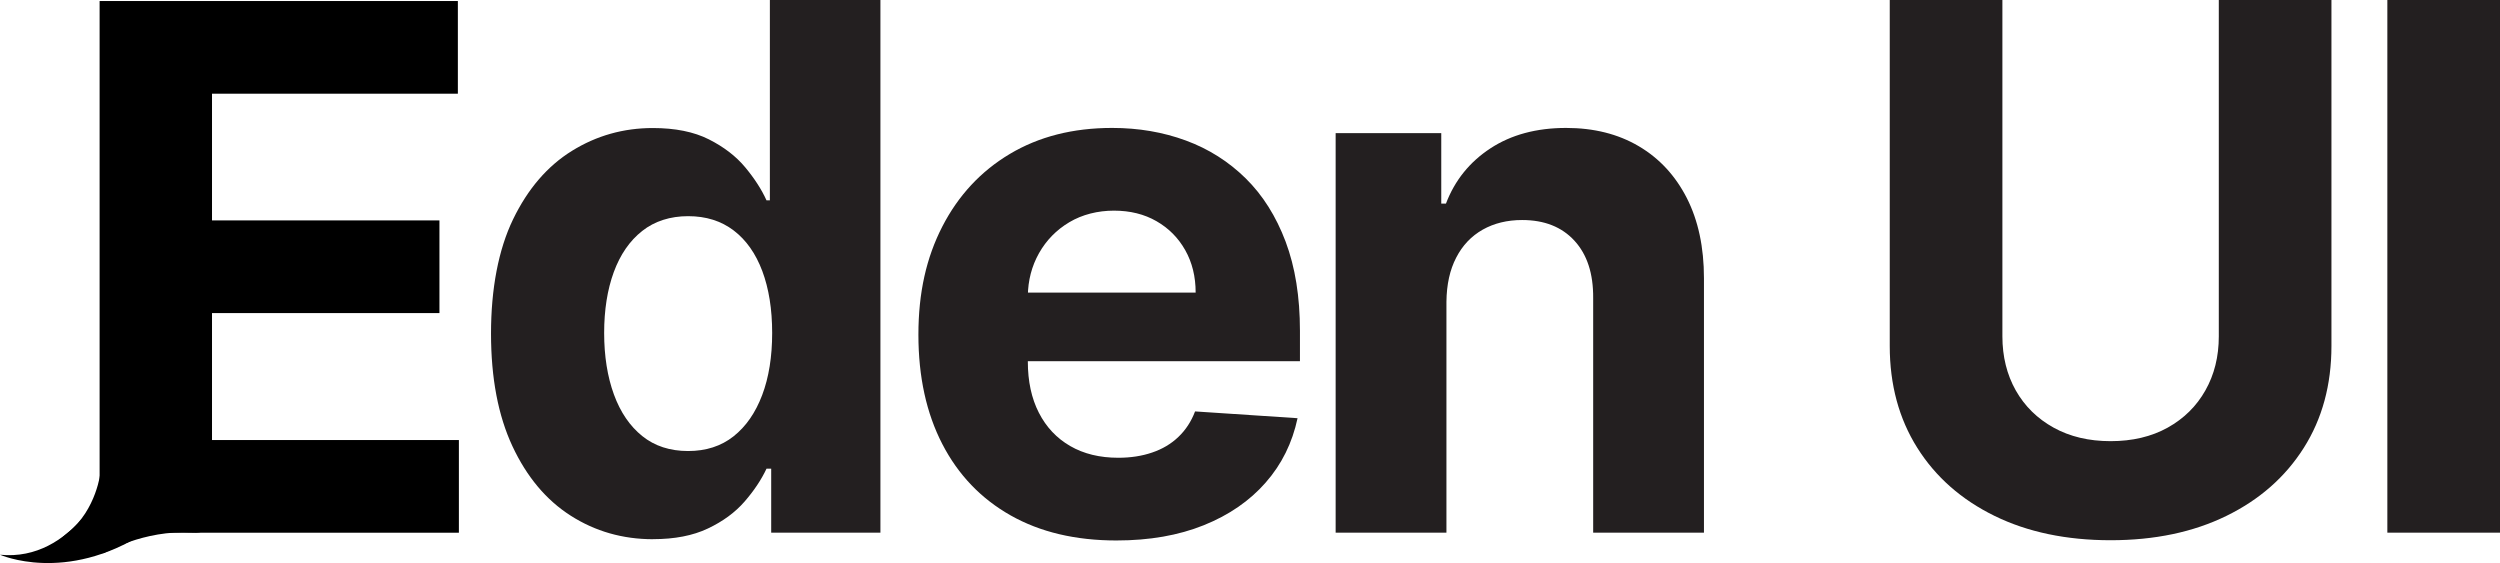 <?xml version="1.0" encoding="UTF-8"?>
<svg id="a" data-name="Layer 1" xmlns="http://www.w3.org/2000/svg" viewBox="0 0 512 115.32">
  <defs>
    <style>
      .b, .c {
        stroke-width: 0px;
      }

      .c {
        fill: #231f20;
      }
    </style>
  </defs>
  <path class="b" d="m20.4,109.09V.21h73.37v18.98h-50.35v25.95h46.58v18.98h-46.58v26h50.56v18.98H20.4Z"/>
  <path class="b" d="m22.32,97.78s-7.24,17.34-22.32,15.83c0,0,13.42,6,29.71-4.54,16.29-10.54-7.39-11.29-7.39-11.29Z"/>
  <path class="b" d="m20.61,96.57s-.8,7.84-6.71,12.52c-5.91,4.67-.93,4.67-.93,4.67l8.33-.49s8.1-4.82,18.06-4.2c9.95.62-18.1-12.5-18.1-12.5h-.65Z"/>
  <g>
    <path class="c" d="m133.74,110.43c-6.22,0-11.83-1.61-16.86-4.82s-9-7.96-11.93-14.22c-2.93-6.27-4.39-13.96-4.39-23.09s1.51-17.18,4.53-23.41c3.02-6.23,7.04-10.9,12.07-14.01,5.03-3.11,10.54-4.66,16.54-4.66,4.58,0,8.41.77,11.48,2.32s5.56,3.46,7.46,5.75c1.9,2.29,3.35,4.54,4.34,6.74h.69V0h22.64v109.09h-22.37v-13.1h-.96c-1.07,2.27-2.57,4.52-4.5,6.74s-4.44,4.06-7.51,5.51c-3.07,1.46-6.81,2.18-11.21,2.18Zm7.19-18.06c3.66,0,6.76-1,9.3-3.01,2.54-2.01,4.49-4.82,5.86-8.44,1.37-3.62,2.05-7.87,2.05-12.73s-.68-9.09-2.02-12.68c-1.35-3.59-3.3-6.36-5.86-8.31s-5.67-2.93-9.32-2.93-6.87,1.01-9.43,3.04c-2.56,2.02-4.49,4.83-5.81,8.42-1.31,3.59-1.97,7.74-1.97,12.46s.67,8.96,2,12.6c1.33,3.64,3.27,6.48,5.81,8.52s5.67,3.06,9.4,3.06Z"/>
    <path class="c" d="m228.68,110.69c-8.42,0-15.65-1.71-21.71-5.14-6.06-3.43-10.72-8.29-13.98-14.6s-4.9-13.77-4.9-22.4,1.63-15.8,4.9-22.16c3.27-6.35,7.87-11.31,13.82-14.86,5.95-3.55,12.93-5.33,20.96-5.33,5.4,0,10.43.86,15.1,2.58,4.67,1.72,8.75,4.31,12.25,7.75,3.5,3.45,6.22,7.77,8.18,12.97,1.95,5.2,2.93,11.28,2.93,18.25v6.23h-69.09v-14.06h47.73c0-3.27-.71-6.16-2.13-8.68-1.42-2.52-3.38-4.5-5.89-5.94-2.5-1.44-5.41-2.16-8.71-2.16s-6.49.79-9.14,2.37-4.71,3.69-6.21,6.34c-1.49,2.65-2.26,5.59-2.29,8.82v13.37c0,4.05.75,7.54,2.26,10.49,1.51,2.95,3.65,5.22,6.42,6.82,2.77,1.6,6.05,2.4,9.85,2.4,2.52,0,4.83-.35,6.93-1.07,2.1-.71,3.89-1.77,5.38-3.2,1.49-1.42,2.63-3.16,3.41-5.22l20.99,1.39c-1.07,5.04-3.24,9.44-6.53,13.18-3.28,3.75-7.51,6.66-12.68,8.74-5.17,2.08-11.13,3.12-17.87,3.12Z"/>
    <path class="c" d="m296.23,61.79v47.3h-22.69V27.27h21.63v14.43h.96c1.81-4.76,4.85-8.53,9.11-11.32,4.26-2.79,9.43-4.18,15.5-4.18,5.68,0,10.63,1.24,14.86,3.73s7.51,6.03,9.86,10.63c2.34,4.6,3.51,10.08,3.51,16.43v52.1h-22.69v-48.05c.04-5.01-1.24-8.92-3.84-11.75-2.59-2.82-6.16-4.23-10.71-4.23-3.05,0-5.74.66-8.07,1.97-2.33,1.32-4.14,3.22-5.43,5.73-1.3,2.5-1.96,5.51-2,9.03Z"/>
    <path class="c" d="m454.41,0h23.07v70.85c0,7.96-1.89,14.91-5.67,20.88s-9.06,10.61-15.85,13.93c-6.79,3.32-14.68,4.98-23.71,4.98s-16.98-1.66-23.76-4.98c-6.78-3.32-12.06-7.96-15.82-13.93-3.76-5.97-5.65-12.93-5.65-20.88V0h23.07v68.88c0,4.15.92,7.85,2.74,11.08,1.83,3.23,4.41,5.77,7.75,7.62,3.34,1.85,7.23,2.77,11.67,2.77s8.37-.92,11.69-2.77c3.32-1.85,5.9-4.39,7.72-7.62,1.83-3.23,2.75-6.92,2.75-11.08V0Z"/>
    <path class="c" d="m512,0v109.09h-23.07V0h23.07Z"/>
  </g>
</svg>